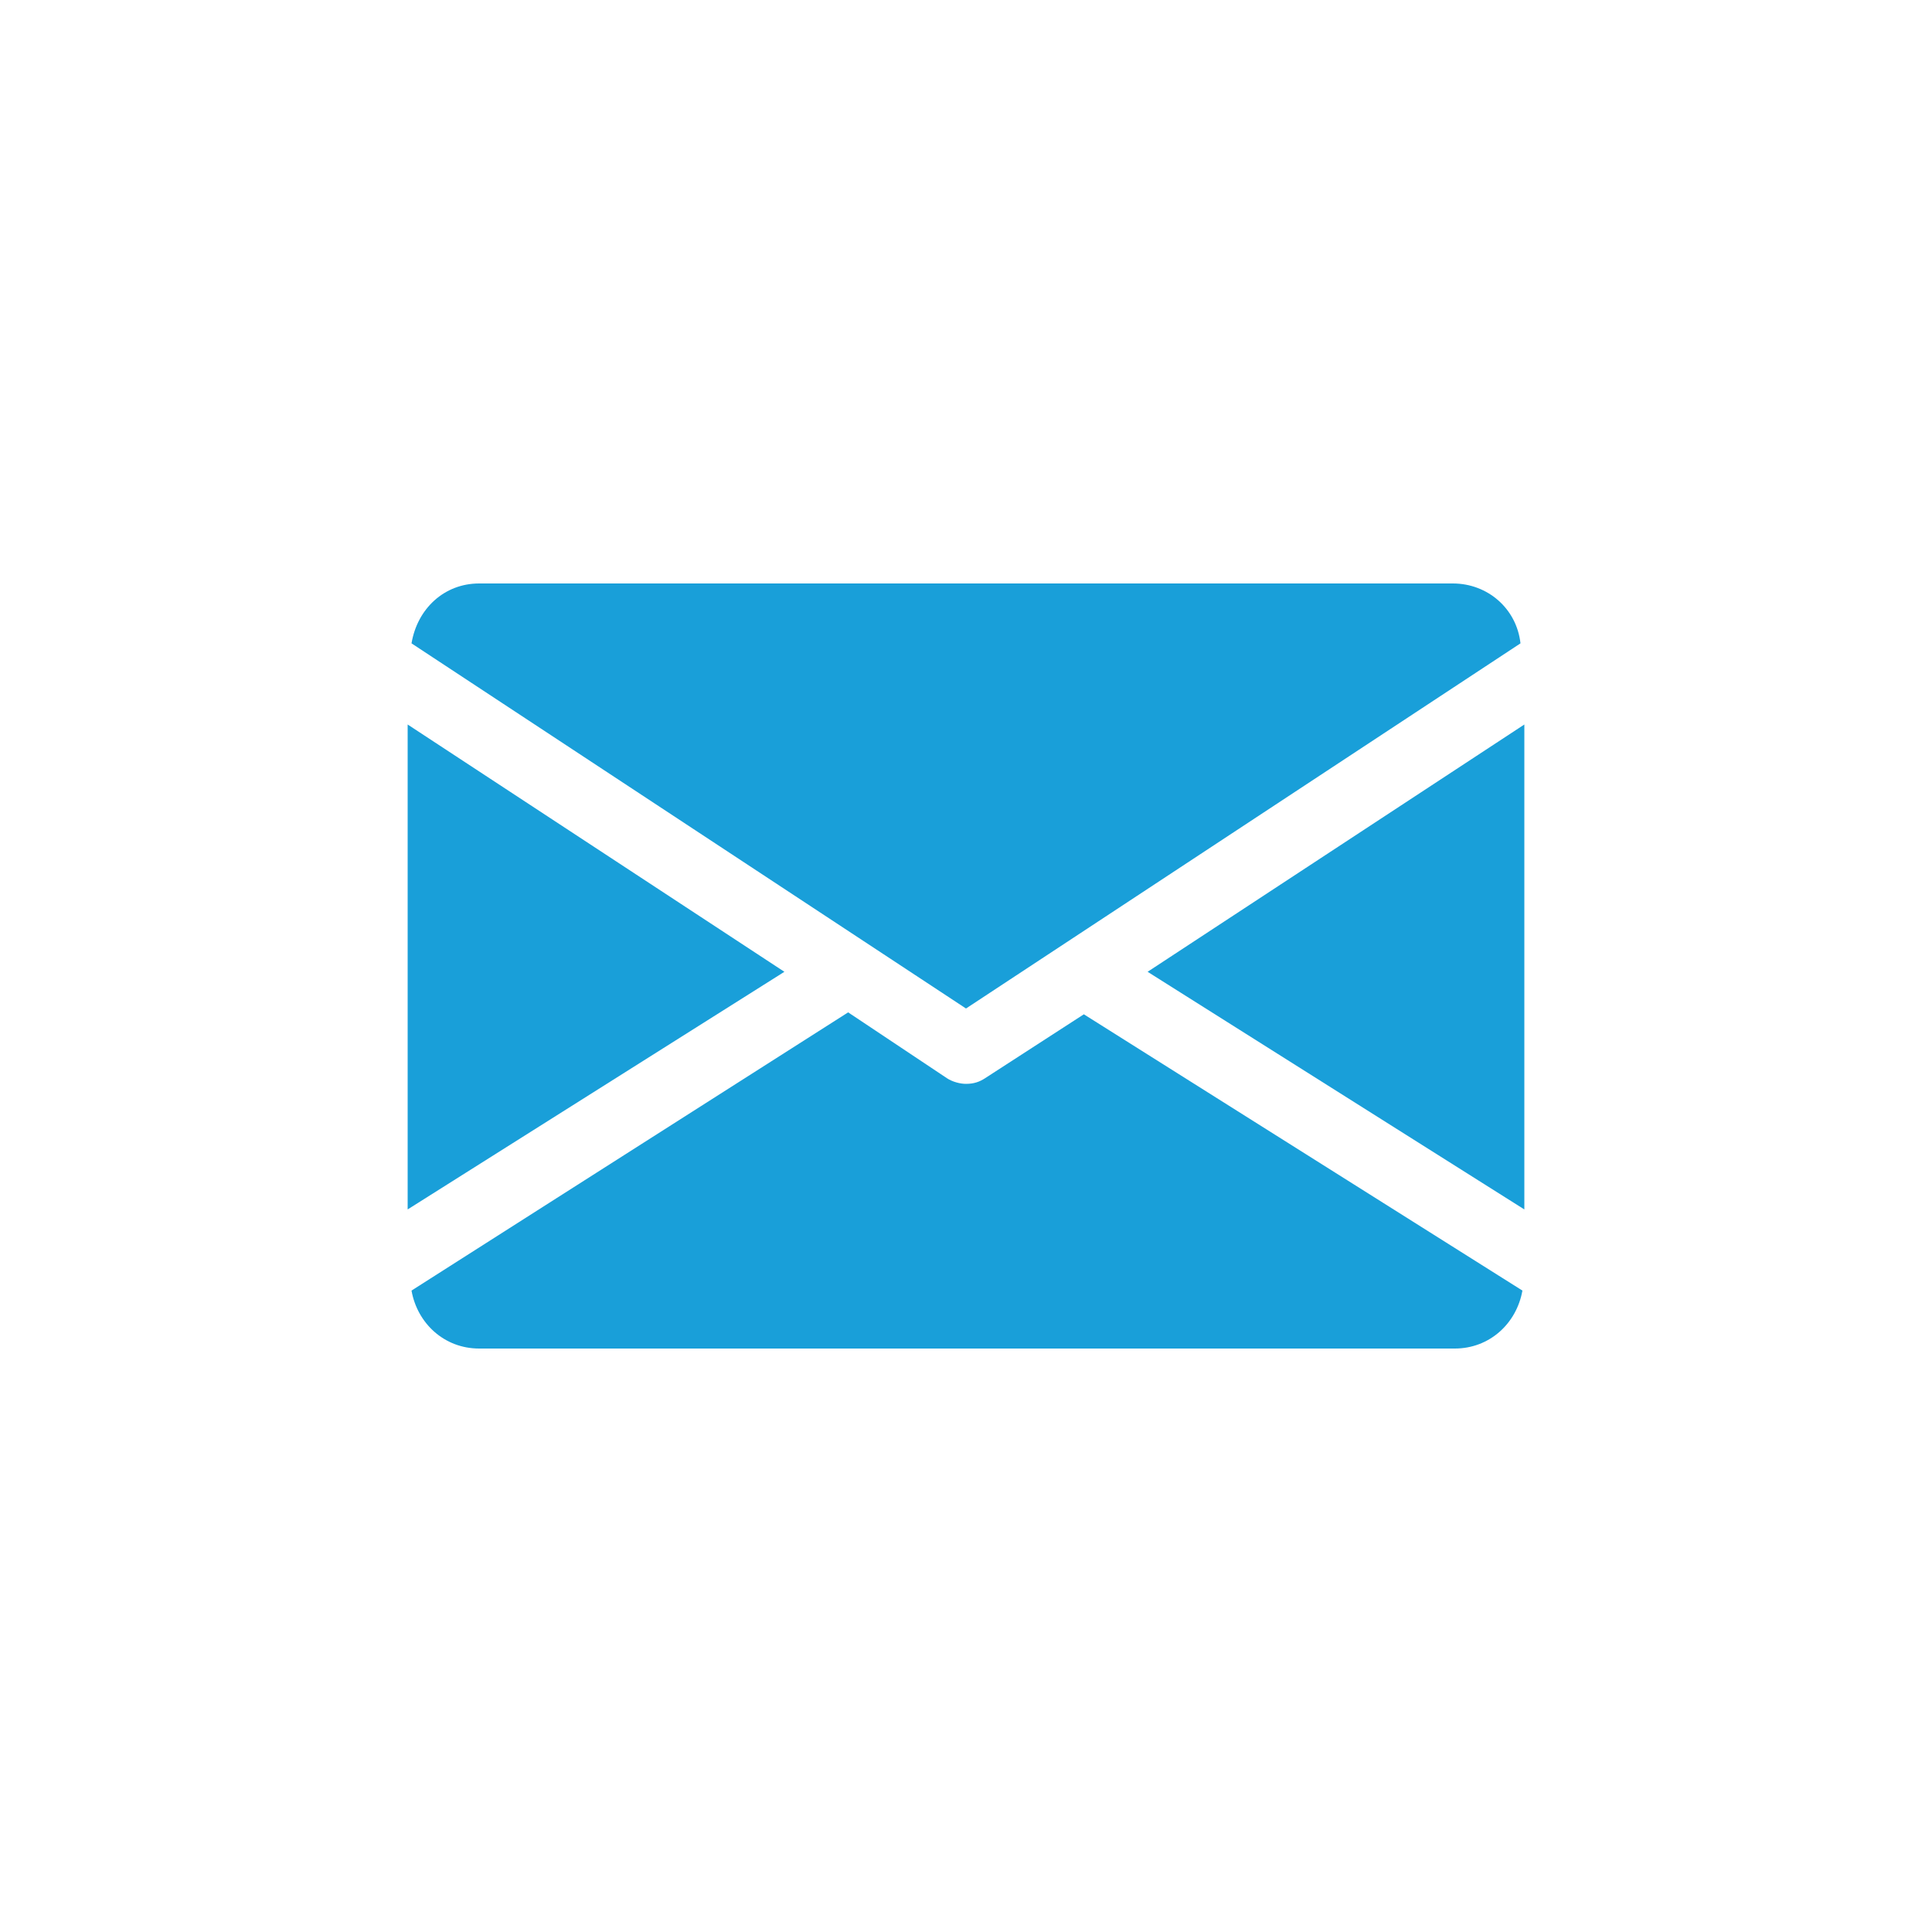 <?xml version="1.0" encoding="utf-8"?>
<!-- Generator: Adobe Illustrator 24.1.0, SVG Export Plug-In . SVG Version: 6.00 Build 0)  -->
<svg version="1.1" id="Layer_1" xmlns="http://www.w3.org/2000/svg" xmlns:xlink="http://www.w3.org/1999/xlink" x="0px" y="0px"
	 viewBox="0 0 100 100" style="enable-background:new 0 0 100 100;" xml:space="preserve">
<style type="text/css">
	.st0{fill:#199FD9;}
</style>
<g>
	<g>
		<polygon class="st0" points="59.4,50.3 78.9,62.6 78.9,37.5 		"/>
	</g>
</g>
<g>
	<g>
		<polygon class="st0" points="21.1,37.5 21.1,62.6 40.6,50.3 		"/>
	</g>
</g>
<g>
	<g>
		<path class="st0" d="M75.2,30.2H24.8c-1.8,0-3.2,1.3-3.5,3.1L50,52.2l28.7-18.9C78.5,31.5,77,30.2,75.2,30.2z"/>
	</g>
</g>
<g>
	<g>
		<path class="st0" d="M56.1,52.5L51,55.8c-0.3,0.2-0.6,0.3-1,0.3c-0.3,0-0.7-0.1-1-0.3l-5.1-3.4L21.3,66.8c0.3,1.7,1.7,3,3.5,3
			h50.5c1.8,0,3.2-1.3,3.5-3L56.1,52.5z"/>
	</g>
</g>
</svg>
